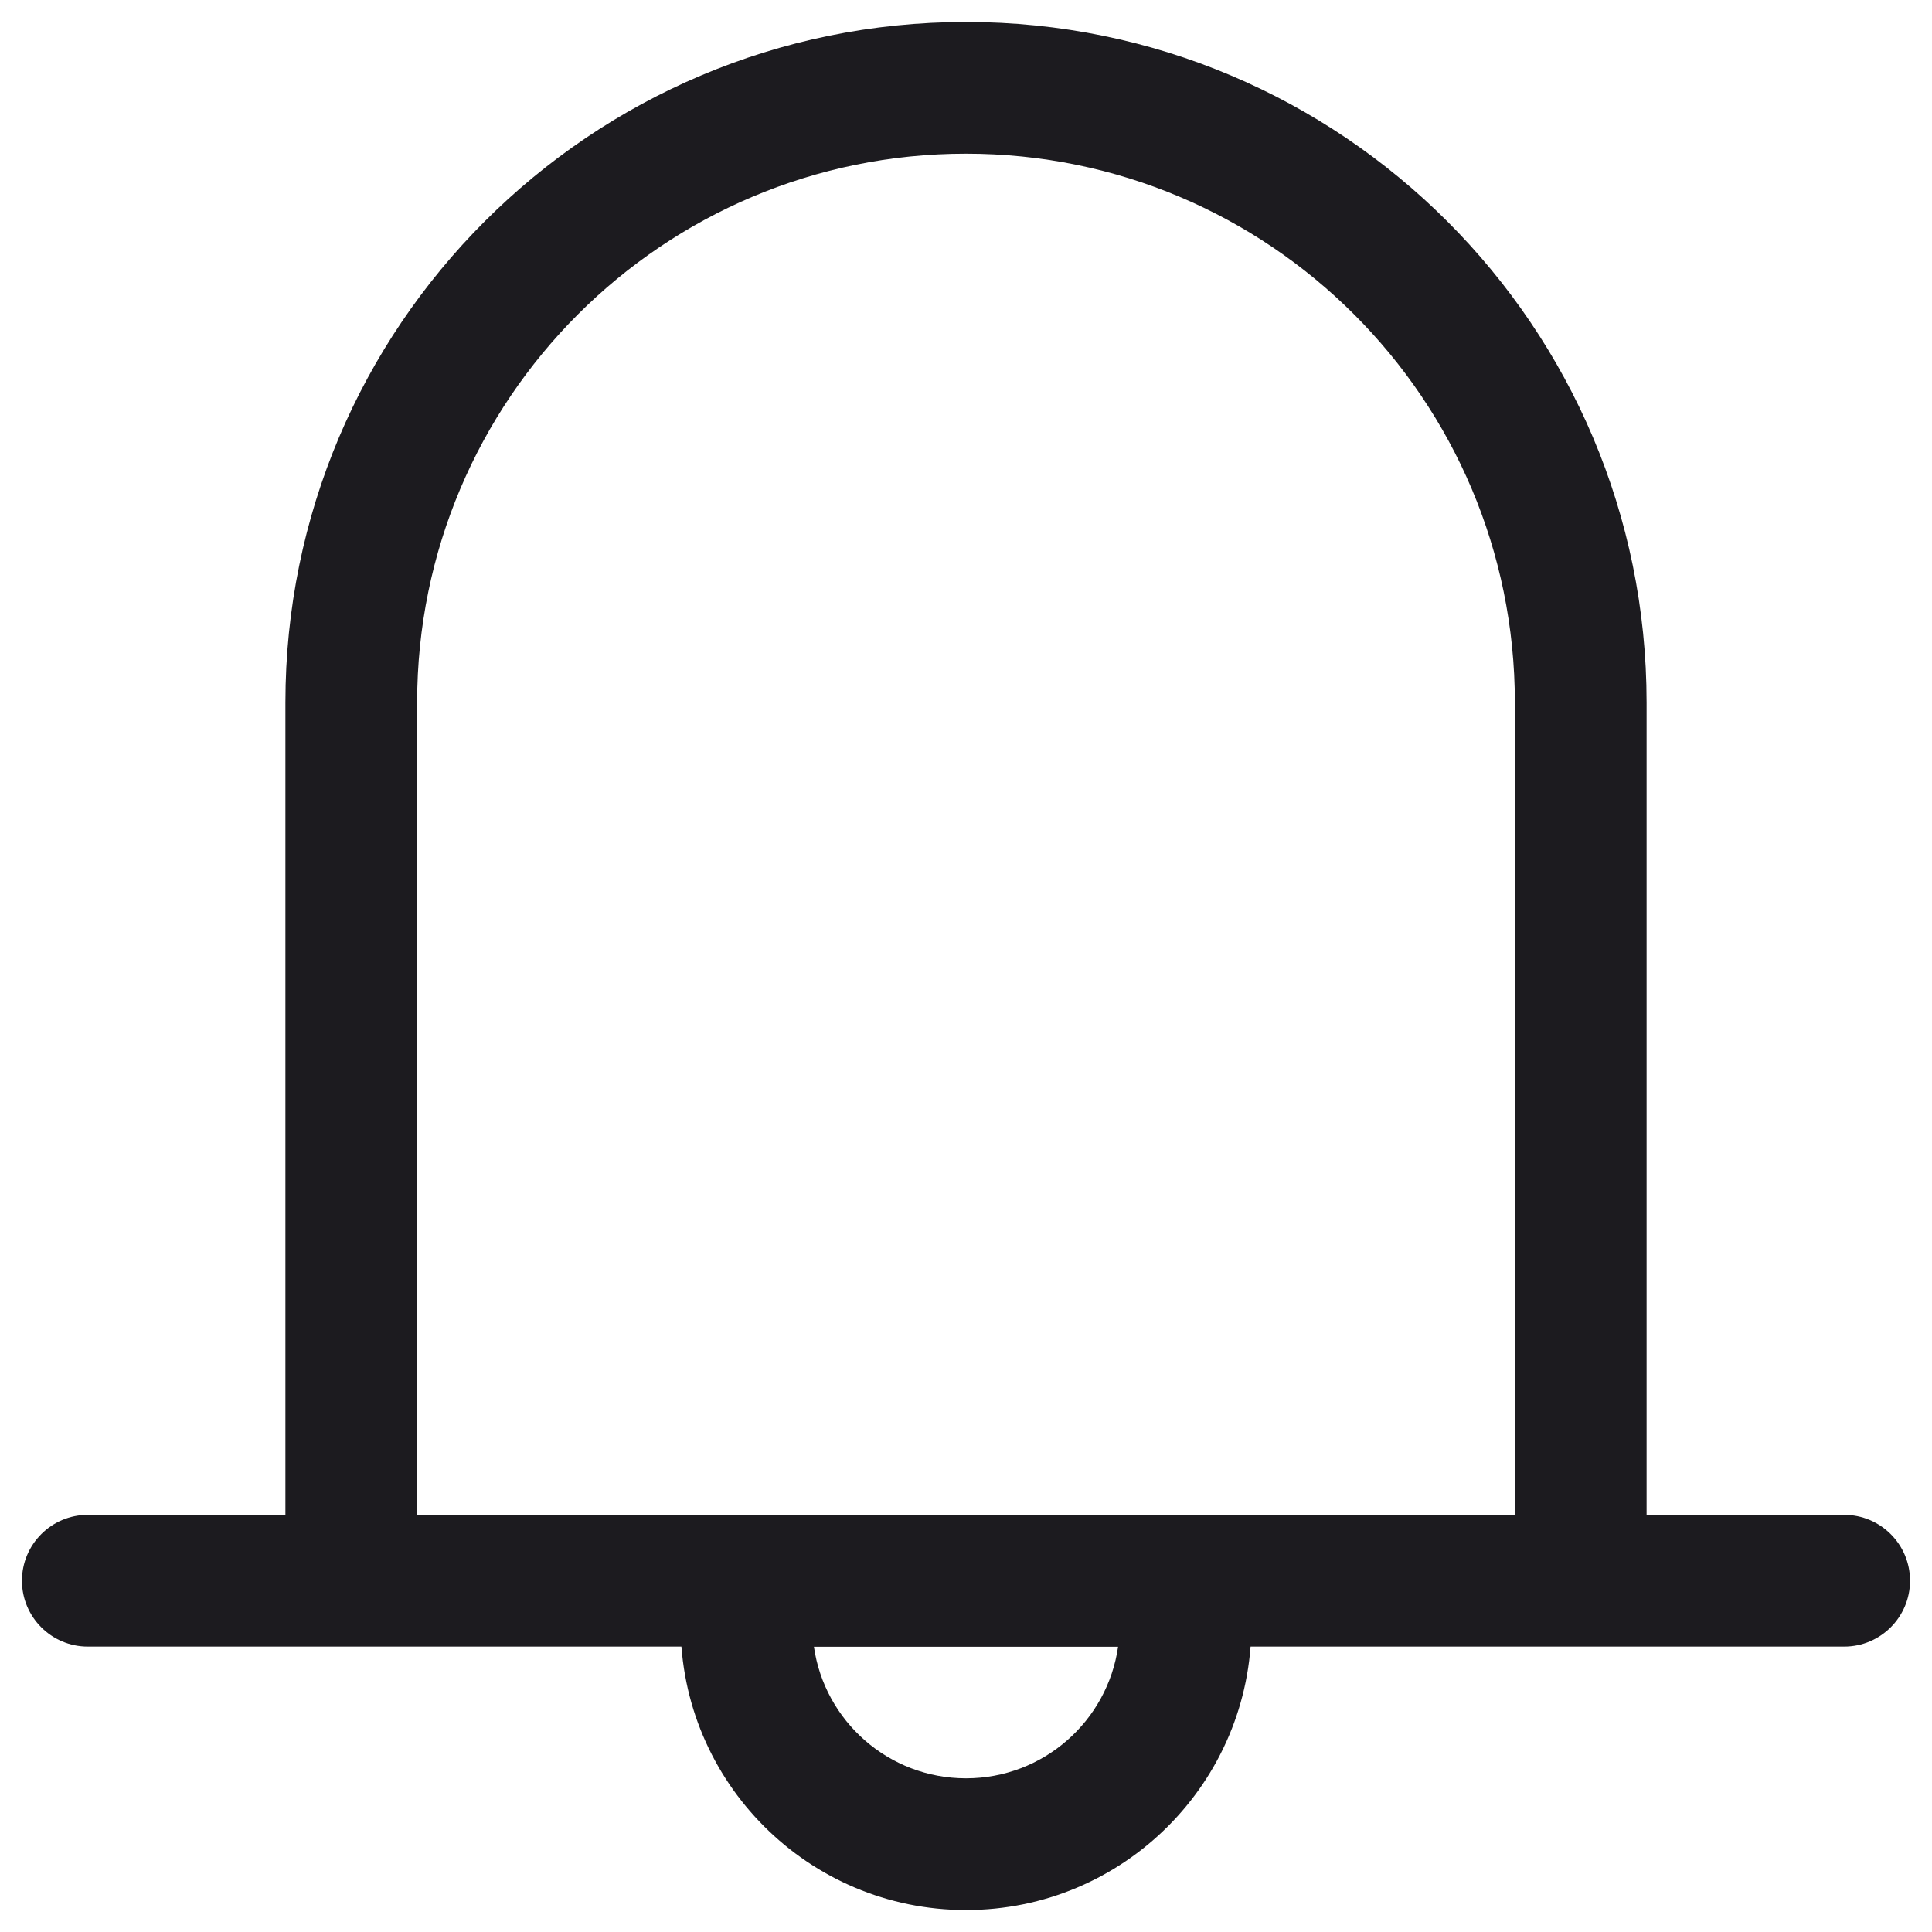<svg width="22" height="22" viewBox="0 0 22 22" fill="none" xmlns="http://www.w3.org/2000/svg">
<path d="M11 1.75C14.452 1.75 17.25 4.548 17.25 8V17.25H4.75V8C4.75 4.548 7.548 1.75 11 1.75ZM18.75 17.25V8C18.75 3.72 15.28 0.25 11 0.25C6.72 0.25 3.25 3.72 3.25 8V17.25H1C0.586 17.25 0.25 17.586 0.25 18C0.25 18.414 0.586 18.75 1 18.75H21C21.414 18.75 21.75 18.414 21.75 18C21.75 17.586 21.414 17.25 21 17.25H18.75Z" fill="#1C1B1F"/>
<path d="M7.75 18C7.75 17.586 8.086 17.25 8.5 17.25H13.5C13.914 17.25 14.25 17.586 14.25 18V18.5C14.25 20.295 12.795 21.75 11 21.75C9.205 21.75 7.75 20.295 7.75 18.5V18ZM9.268 18.75C9.389 19.598 10.118 20.25 11 20.25C11.882 20.25 12.611 19.598 12.732 18.75H9.268Z" fill="#1C1B1F"/>
</svg>
